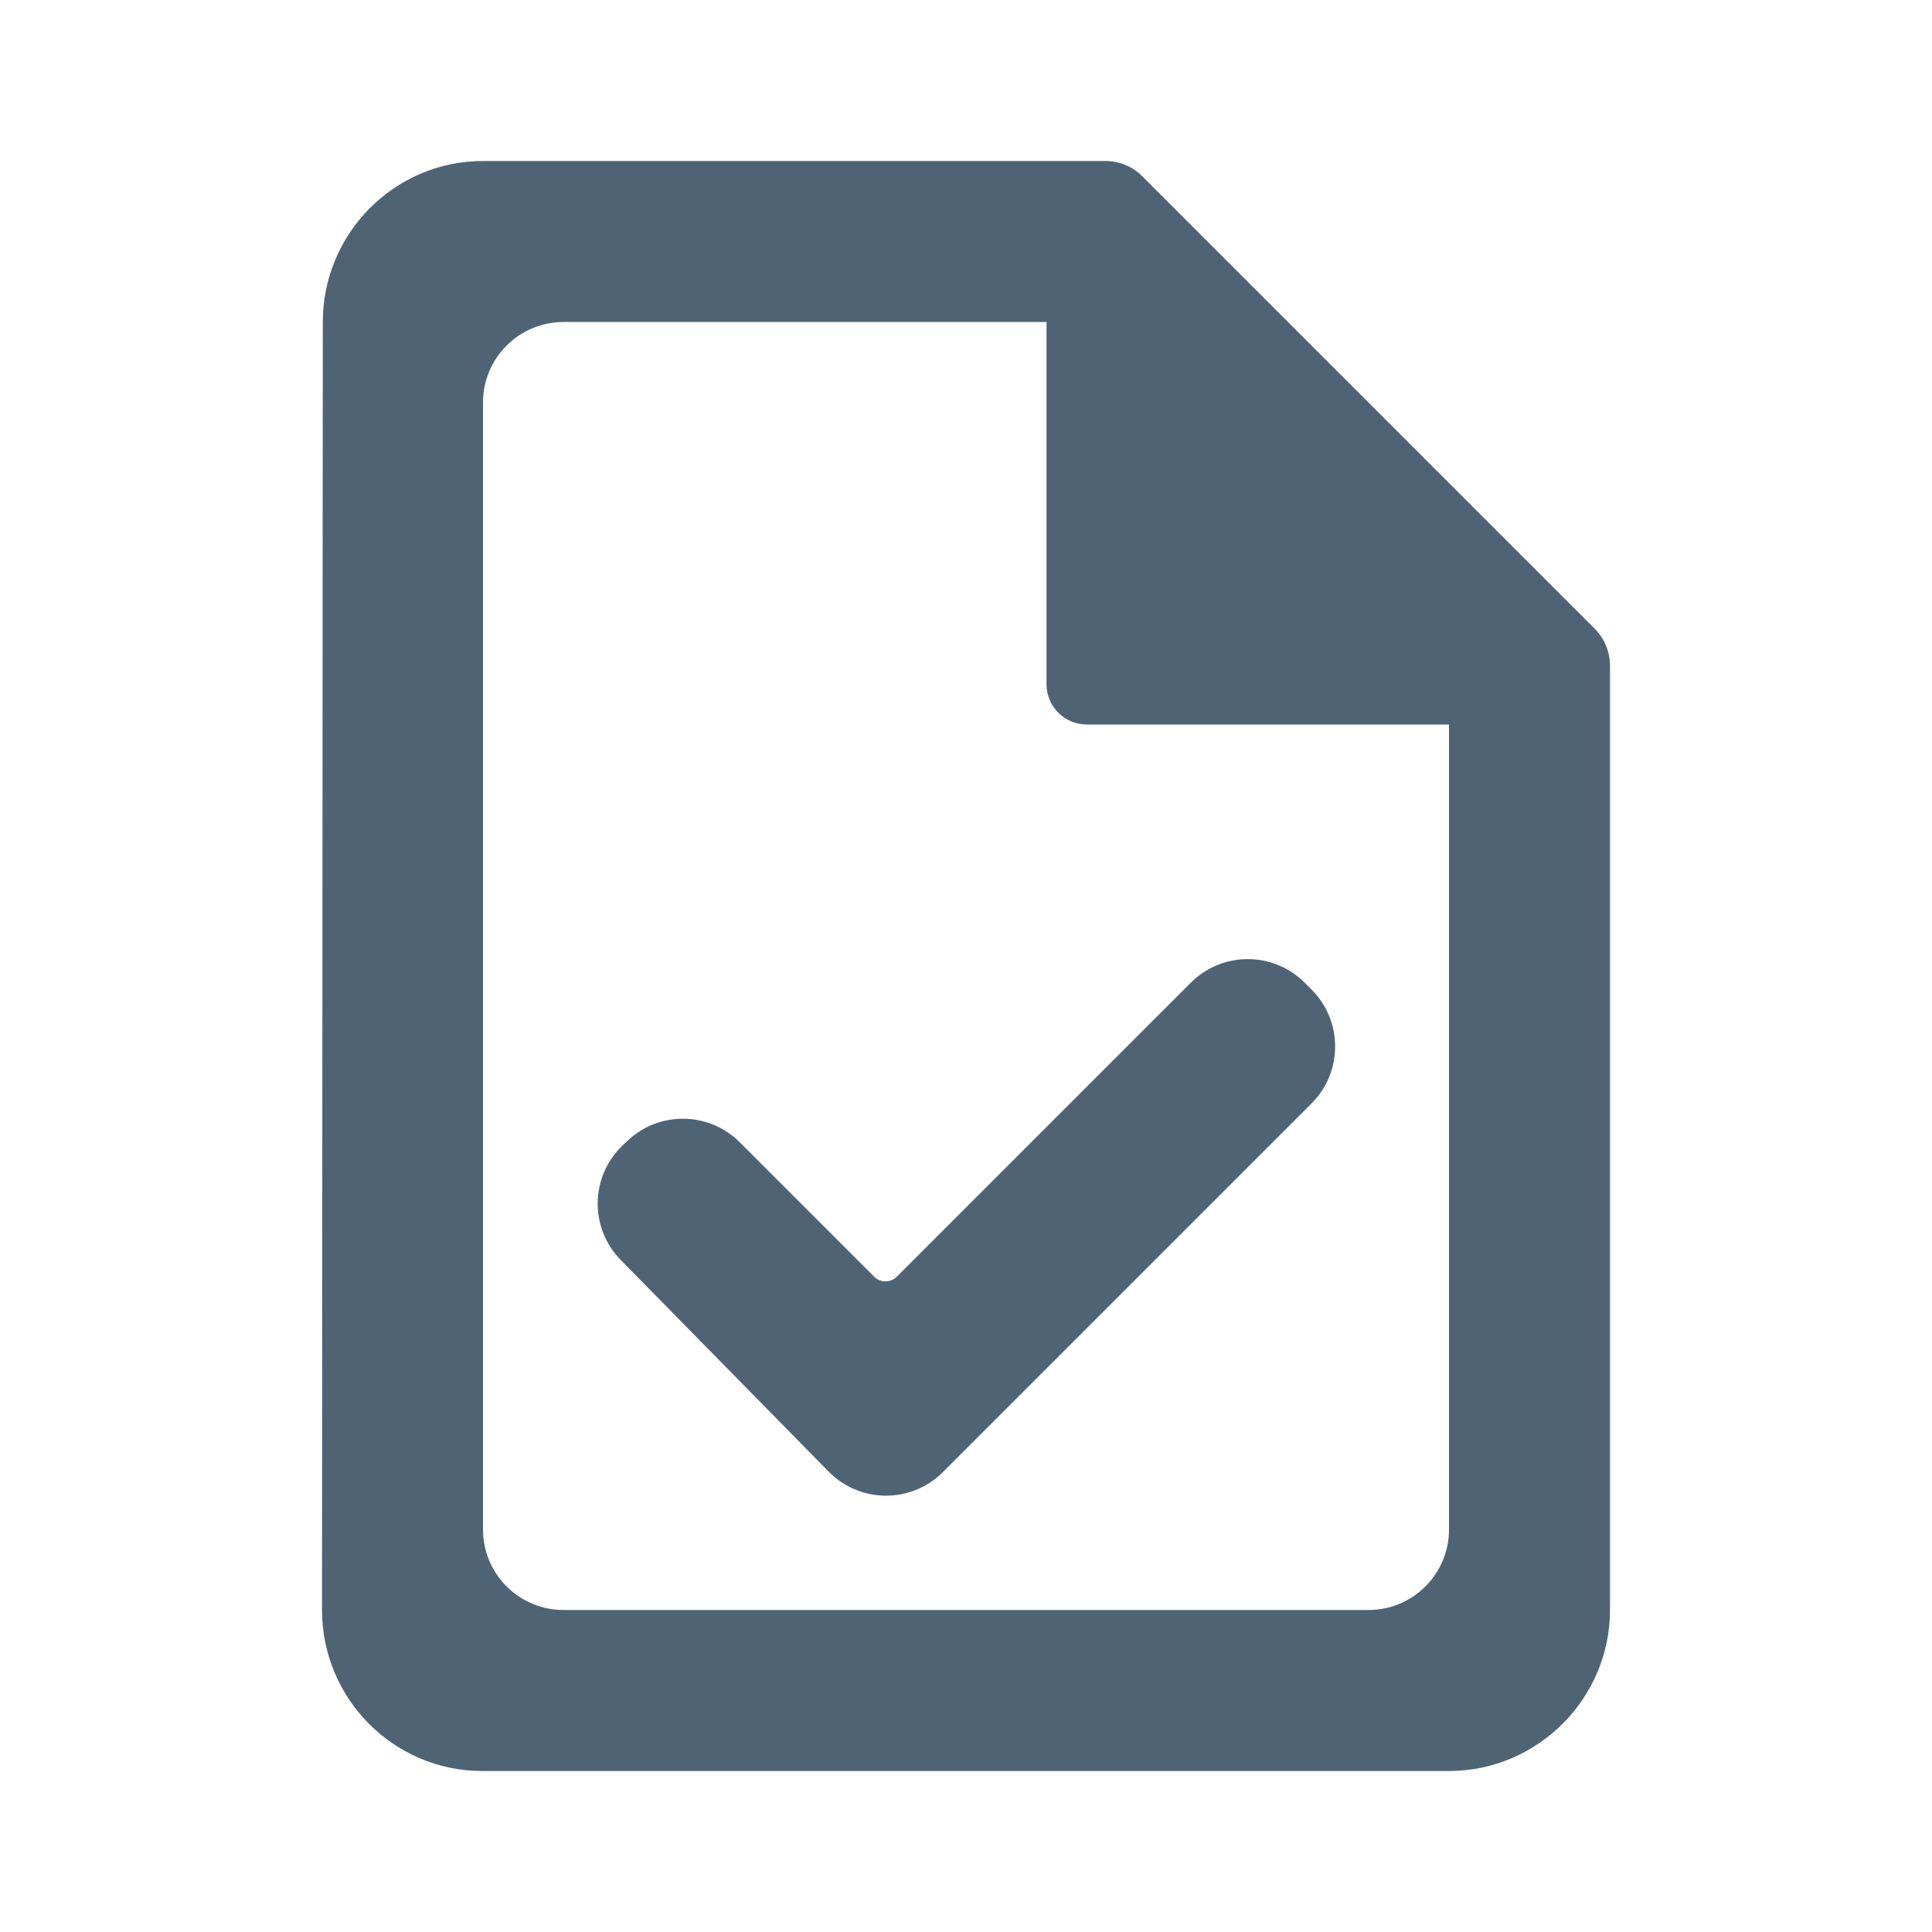 <svg viewBox="0 0 24 24" fill="none" xmlns="http://www.w3.org/2000/svg">
    <path fill-rule="evenodd" clip-rule="evenodd" d="M13.731 2C13.903 2 14.069 2.068 14.19 2.19L19.81 7.81C19.931 7.932 20 8.097 20 8.269V20C20 21.1 19.099 22 18 22H5.99C4.89 22 4 21.1 4 20L4.01 4C4.01 2.9 4.9 2 6 2H13.731ZM7 4C6.448 4 6 4.448 6 5V19C6 19.552 6.448 20 7 20H17C17.552 20 18 19.552 18 19V9H13.5C13.224 9 13 8.776 13 8.5L13 4H7ZM16.207 12.207C15.817 11.817 15.183 11.817 14.793 12.207L11.141 15.859C11.063 15.937 10.937 15.937 10.859 15.859L9.19 14.19C8.806 13.806 8.186 13.799 7.793 14.173L7.735 14.228C7.331 14.613 7.32 15.255 7.712 15.653L10.293 18.28C10.682 18.677 11.32 18.68 11.713 18.287L16.293 13.707C16.683 13.317 16.683 12.683 16.293 12.293L16.207 12.207Z" fill="#4E6474"/>
</svg>
